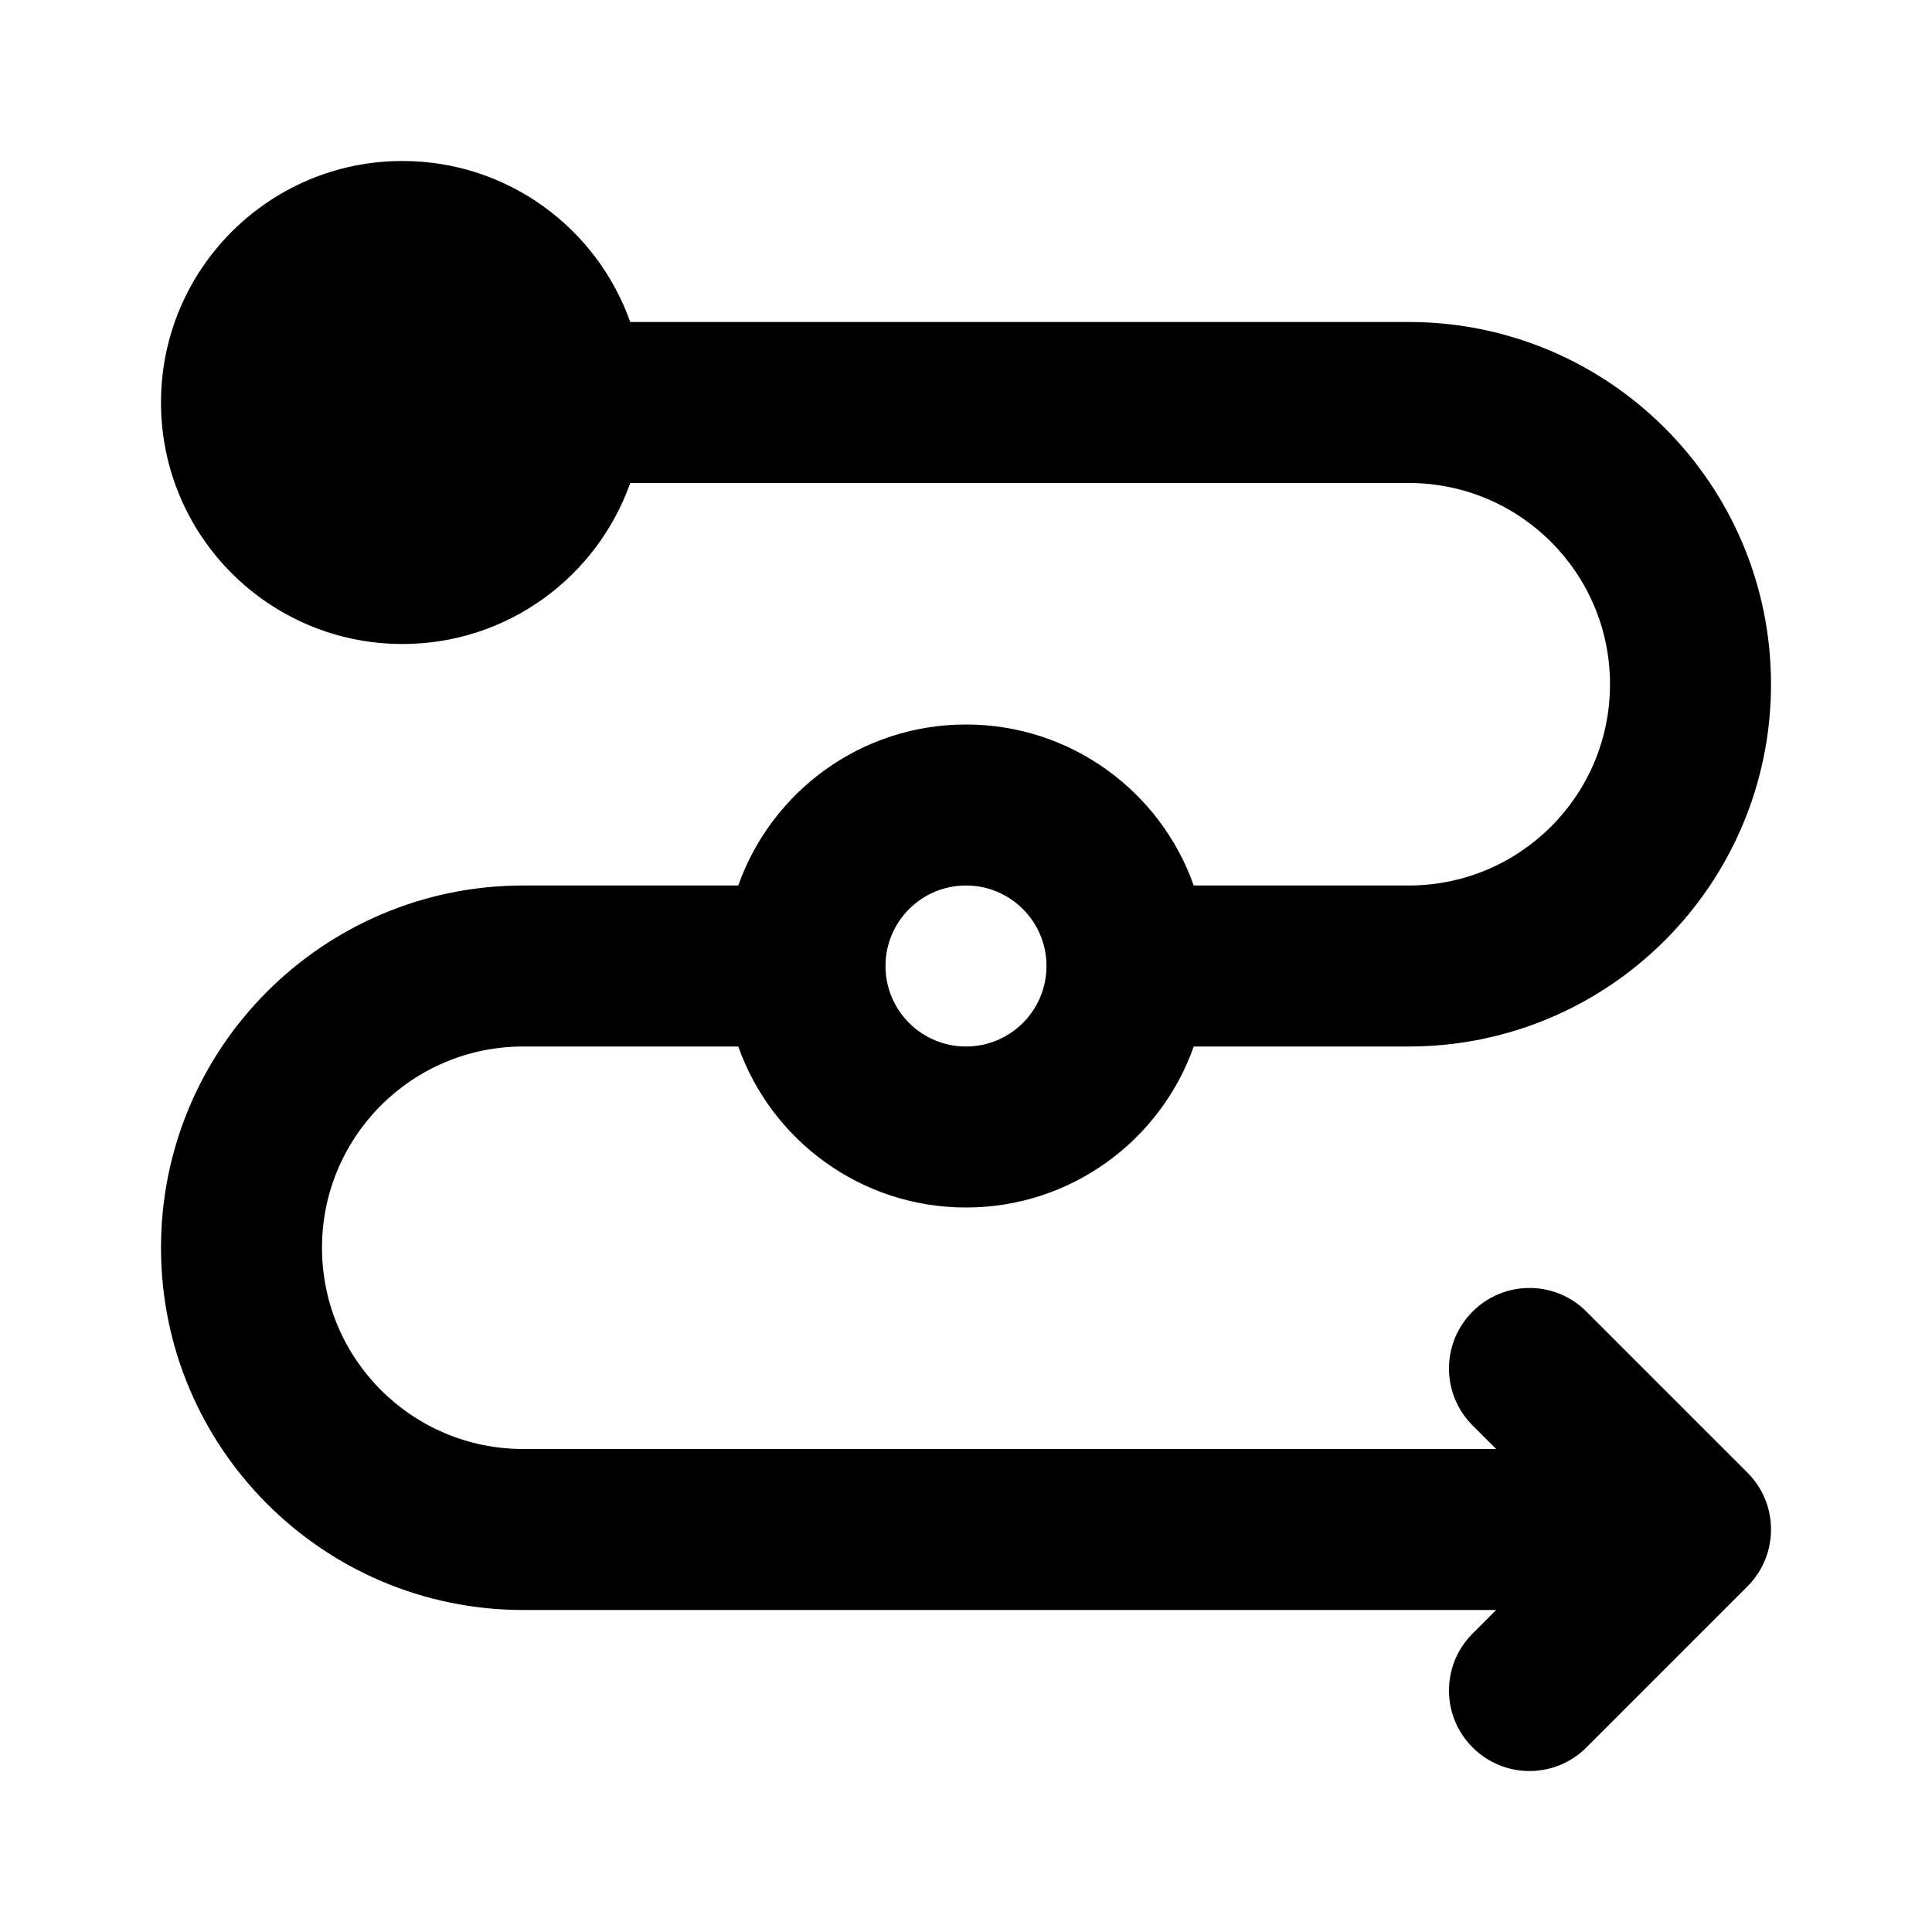 <svg width="24" height="24" viewBox="0 0 24 24" fill="none" xmlns="http://www.w3.org/2000/svg">
<path fill-rule="evenodd" clip-rule="evenodd" d="M5 8C6.306 8 7.417 7.165 7.829 6H7.9L17.5 6C18.881 6 20 7.119 20 8.5C20 9.881 18.881 11 17.5 11H14.829C14.418 9.835 13.306 9 12 9C10.694 9 9.583 9.835 9.171 11H6.5C4.015 11 2 13.015 2 15.5C2 17.985 4.015 20 6.5 20H18.586L18.293 20.293C17.902 20.683 17.902 21.317 18.293 21.707C18.683 22.098 19.317 22.098 19.707 21.707L21.707 19.707C22.098 19.317 22.098 18.683 21.707 18.293L19.707 16.293C19.317 15.902 18.683 15.902 18.293 16.293C17.902 16.683 17.902 17.317 18.293 17.707L18.586 18H6.5C5.119 18 4 16.881 4 15.5C4 14.119 5.119 13 6.5 13H9.171C9.583 14.165 10.694 15 12 15C13.306 15 14.418 14.165 14.829 13H17.5C19.985 13 22 10.985 22 8.5C22 6.015 19.985 4 17.5 4L7.9 4H7.829C7.417 2.835 6.306 2 5 2C3.343 2 2 3.343 2 5C2 6.657 3.343 8 5 8ZM13 12C13 12.552 12.552 13 12 13C11.448 13 11 12.552 11 12C11 11.448 11.448 11 12 11C12.552 11 13 11.448 13 12Z" fill="black"/>
</svg>

